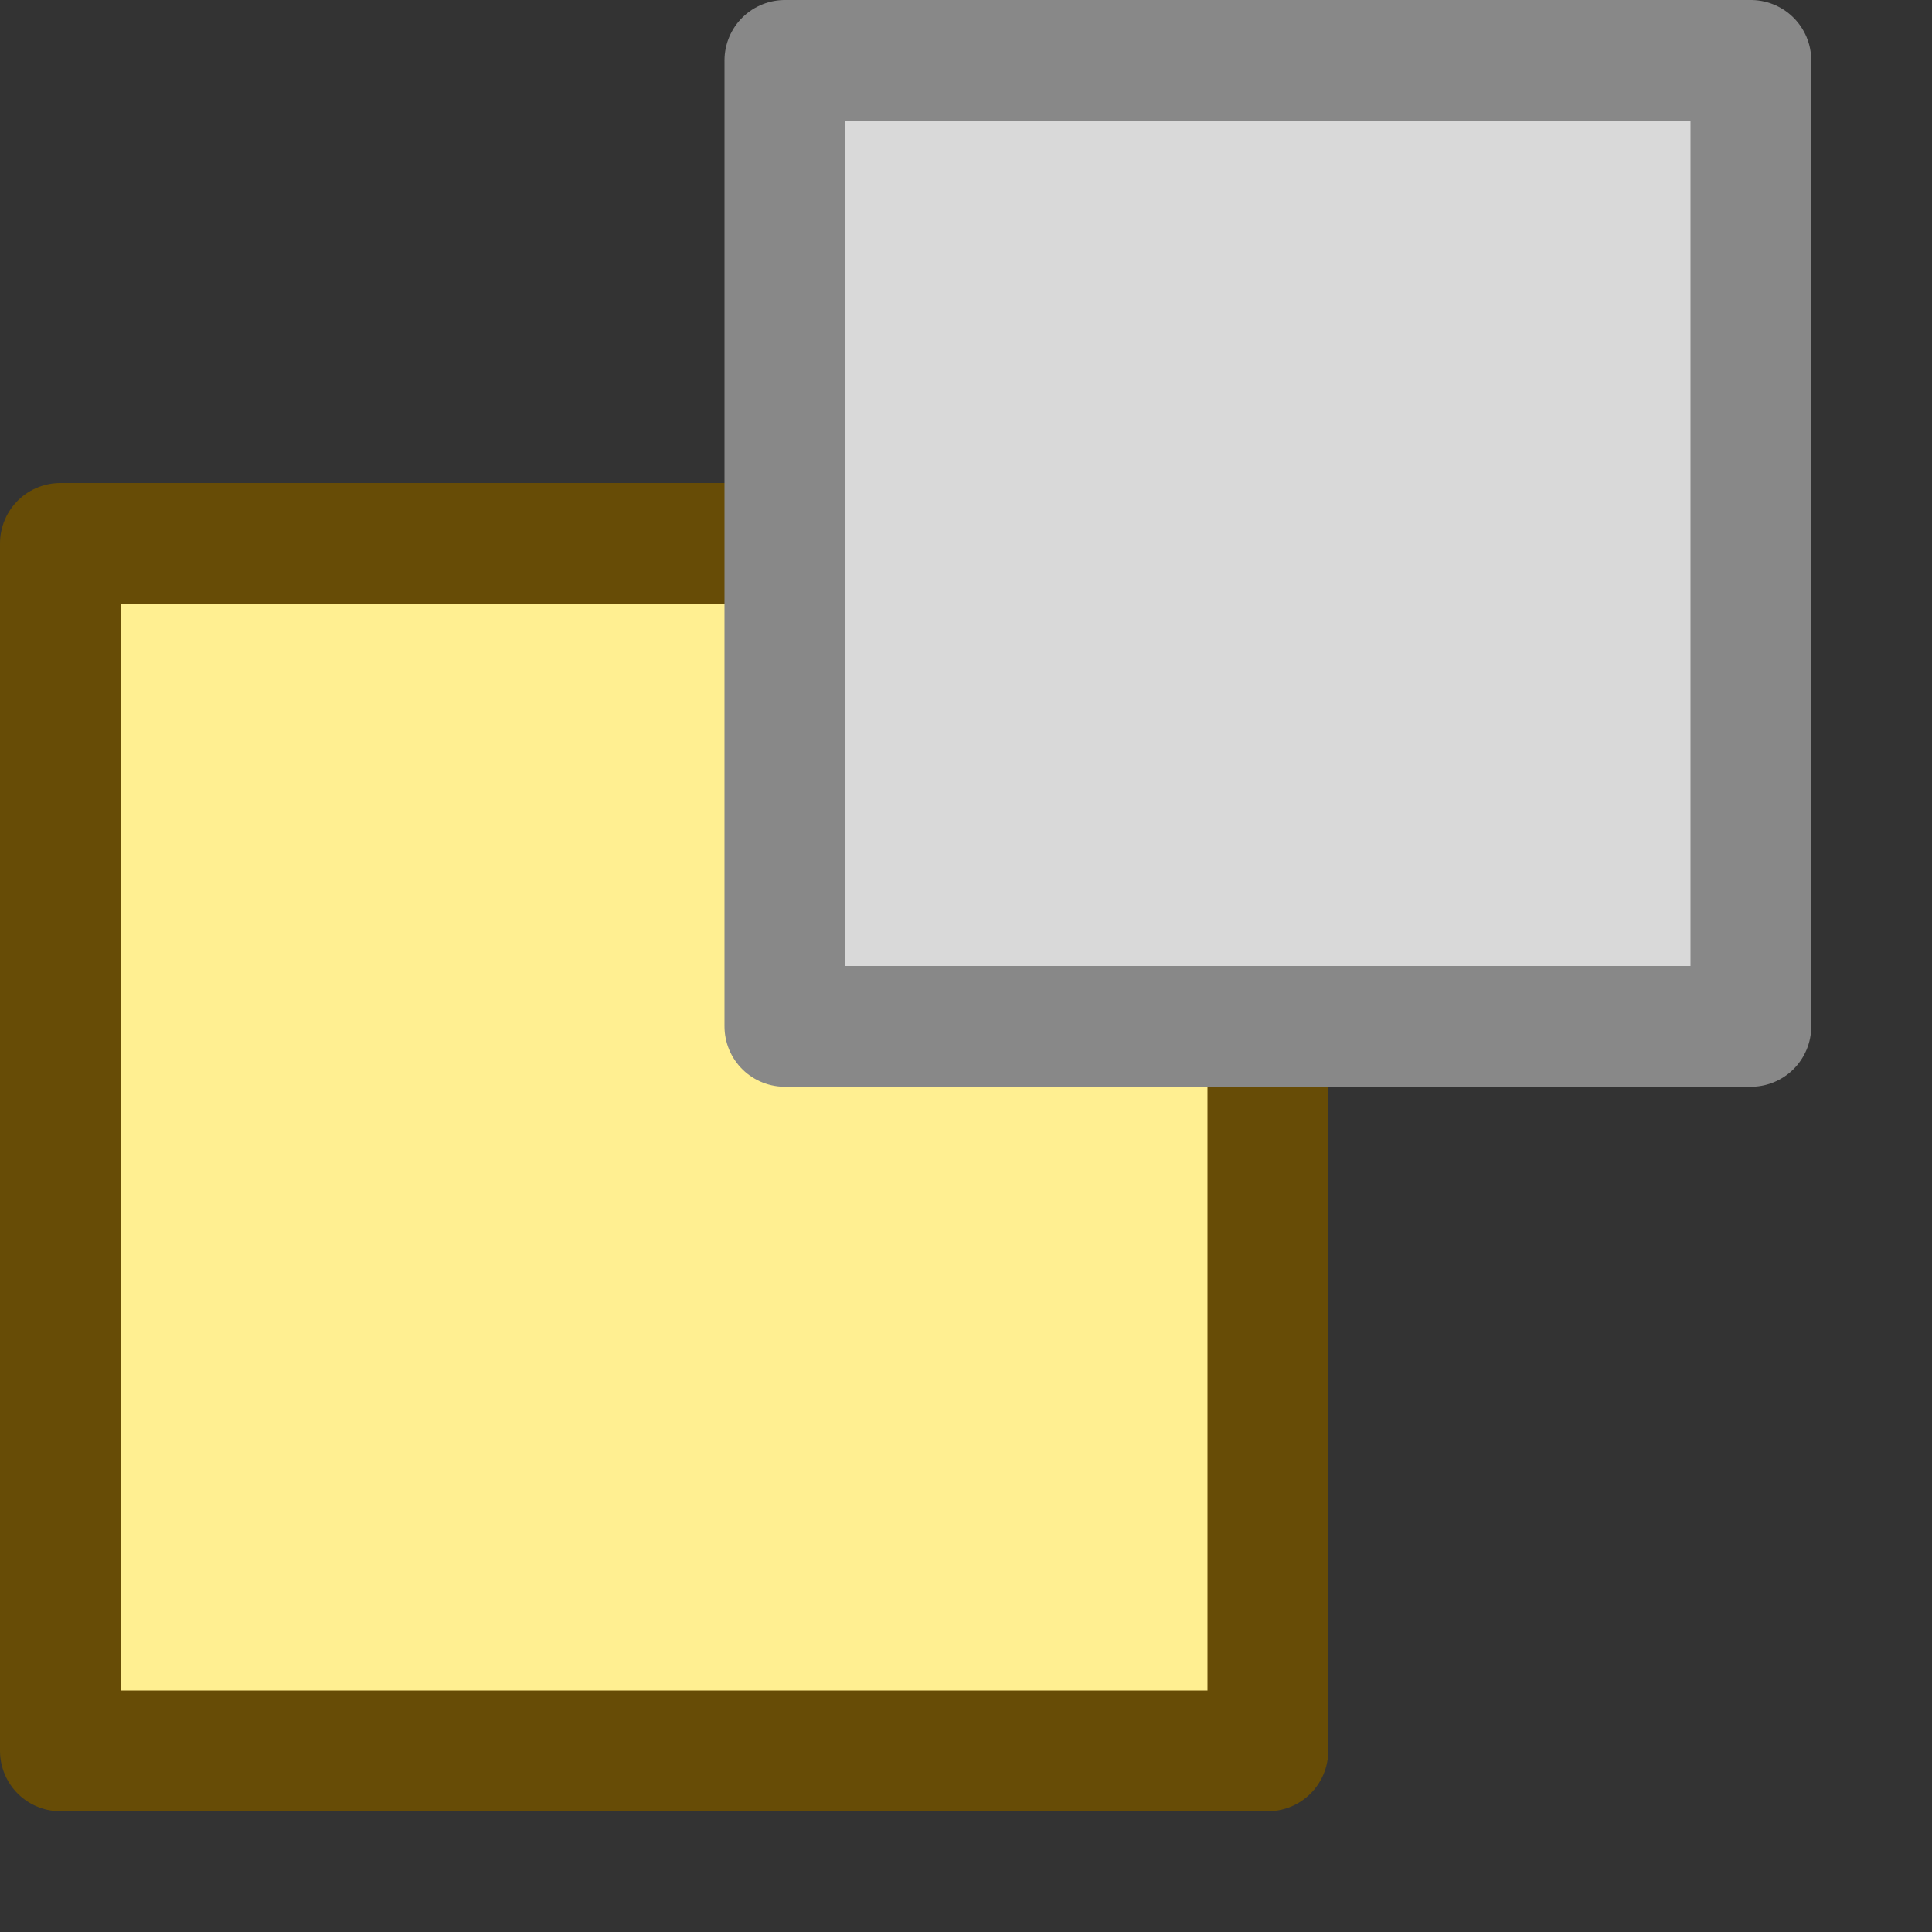 <svg width="16" height="16" viewBox="0 0 16 16" fill="none" xmlns="http://www.w3.org/2000/svg">
<rect x="0" y="0" width="16" height="16" fill="#333333" stroke="none"/>
<path d="M0.5 4.5L10.5 4.5L10.5 14.5L0.5 14.5L0.5 4.5Z" fill="#FFEF91" stroke="#674C06" stroke-linejoin="round"/>
<path d="M6.5 0.5L14.5 0.5L14.5 8.5L6.5 8.5L6.5 0.5Z" fill="#D9D9D9" stroke="#888888" stroke-linejoin="round"/>
</svg>

